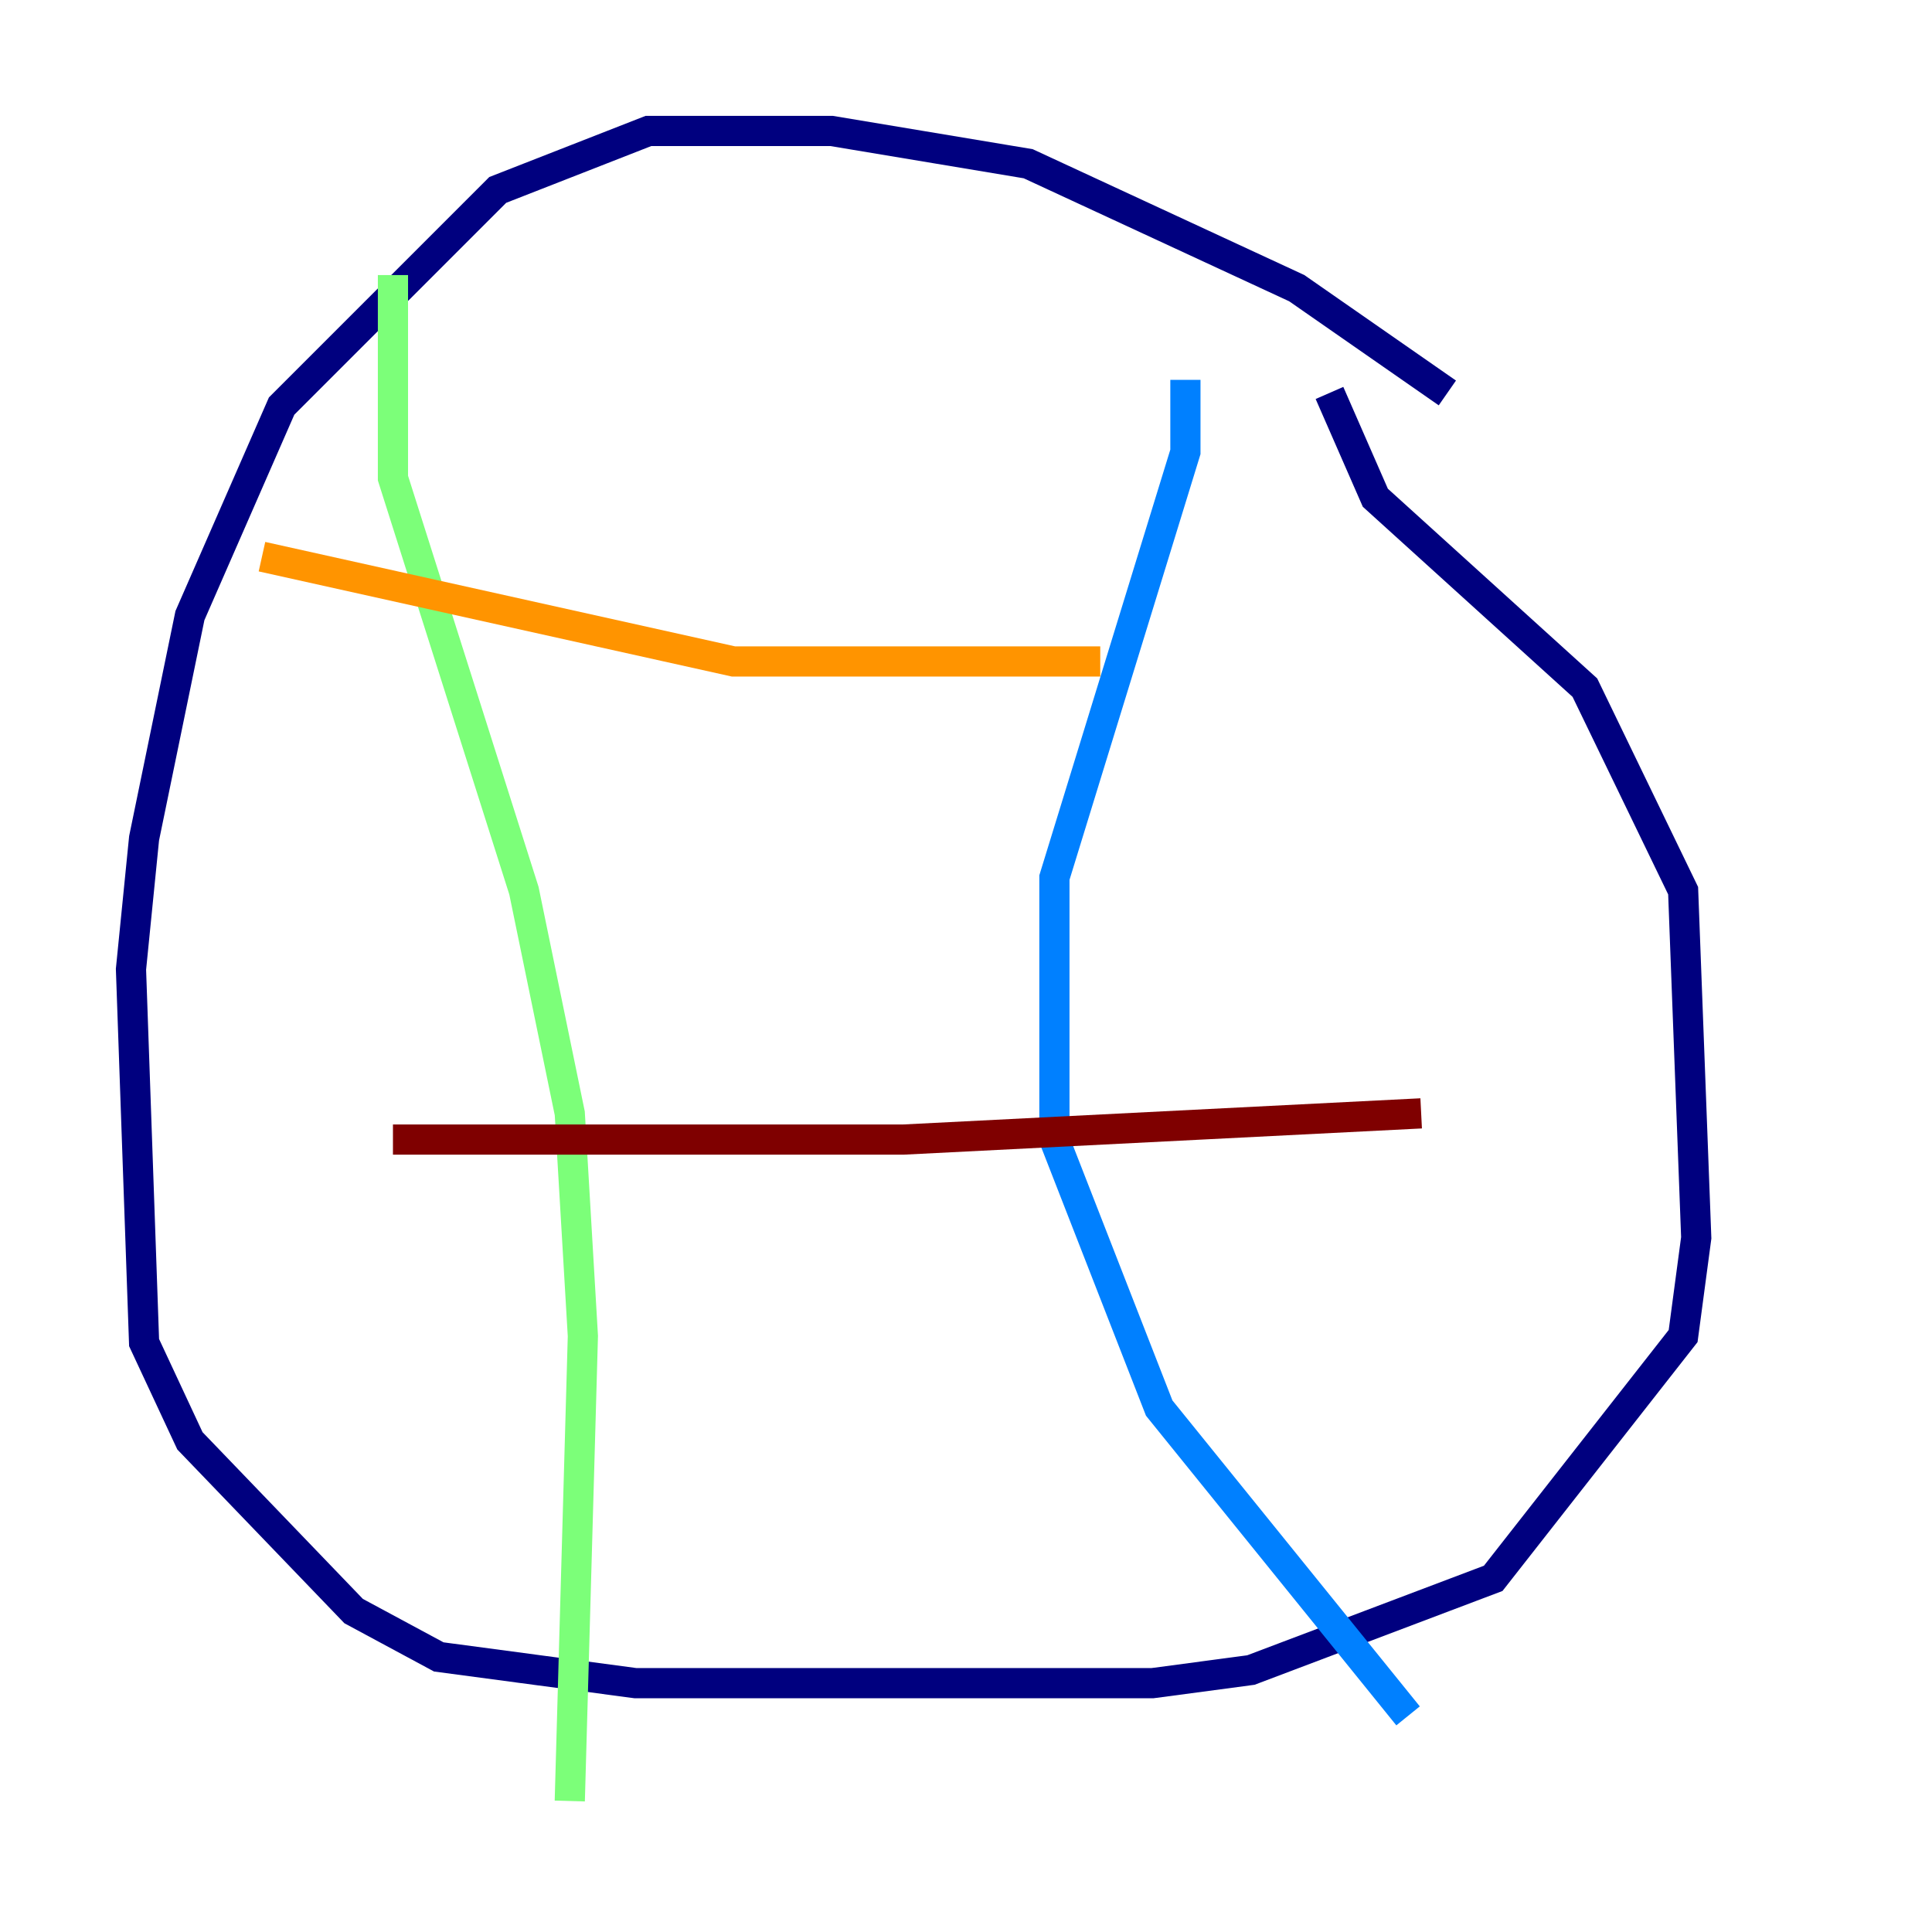 <?xml version="1.0" encoding="utf-8" ?>
<svg baseProfile="tiny" height="128" version="1.2" viewBox="0,0,128,128" width="128" xmlns="http://www.w3.org/2000/svg" xmlns:ev="http://www.w3.org/2001/xml-events" xmlns:xlink="http://www.w3.org/1999/xlink"><defs /><polyline fill="none" points="95.891,26.034 85.912,19.091 68.122,10.848 55.105,8.678 42.956,8.678 32.976,12.583 18.658,26.902 12.583,40.786 9.546,55.539 8.678,64.217 9.546,88.949 12.583,95.458 23.43,106.739 29.071,109.776 42.088,111.512 76.366,111.512 82.875,110.644 98.929,104.57 111.512,88.515 112.38,82.007 111.512,59.01 105.003,45.559 91.119,32.976 88.081,26.034" stroke="#00007f" stroke-width="2" /><polyline fill="none" points="78.536,25.166 78.536,29.939 69.858,58.142 69.858,75.498 76.8,93.288 93.288,113.681" stroke="#0080ff" stroke-width="2" /><polyline fill="none" points="26.034,18.224 26.034,31.675 34.712,59.01 37.749,73.763 38.617,88.515 37.749,119.322" stroke="#7cff79" stroke-width="2" /><polyline fill="none" points="72.895,43.824 48.597,43.824 17.356,36.881" stroke="#ff9400" stroke-width="2" /><polyline fill="none" points="94.156,73.763 59.878,75.498 26.034,75.498" stroke="#7f0000" stroke-width="2" /></svg>